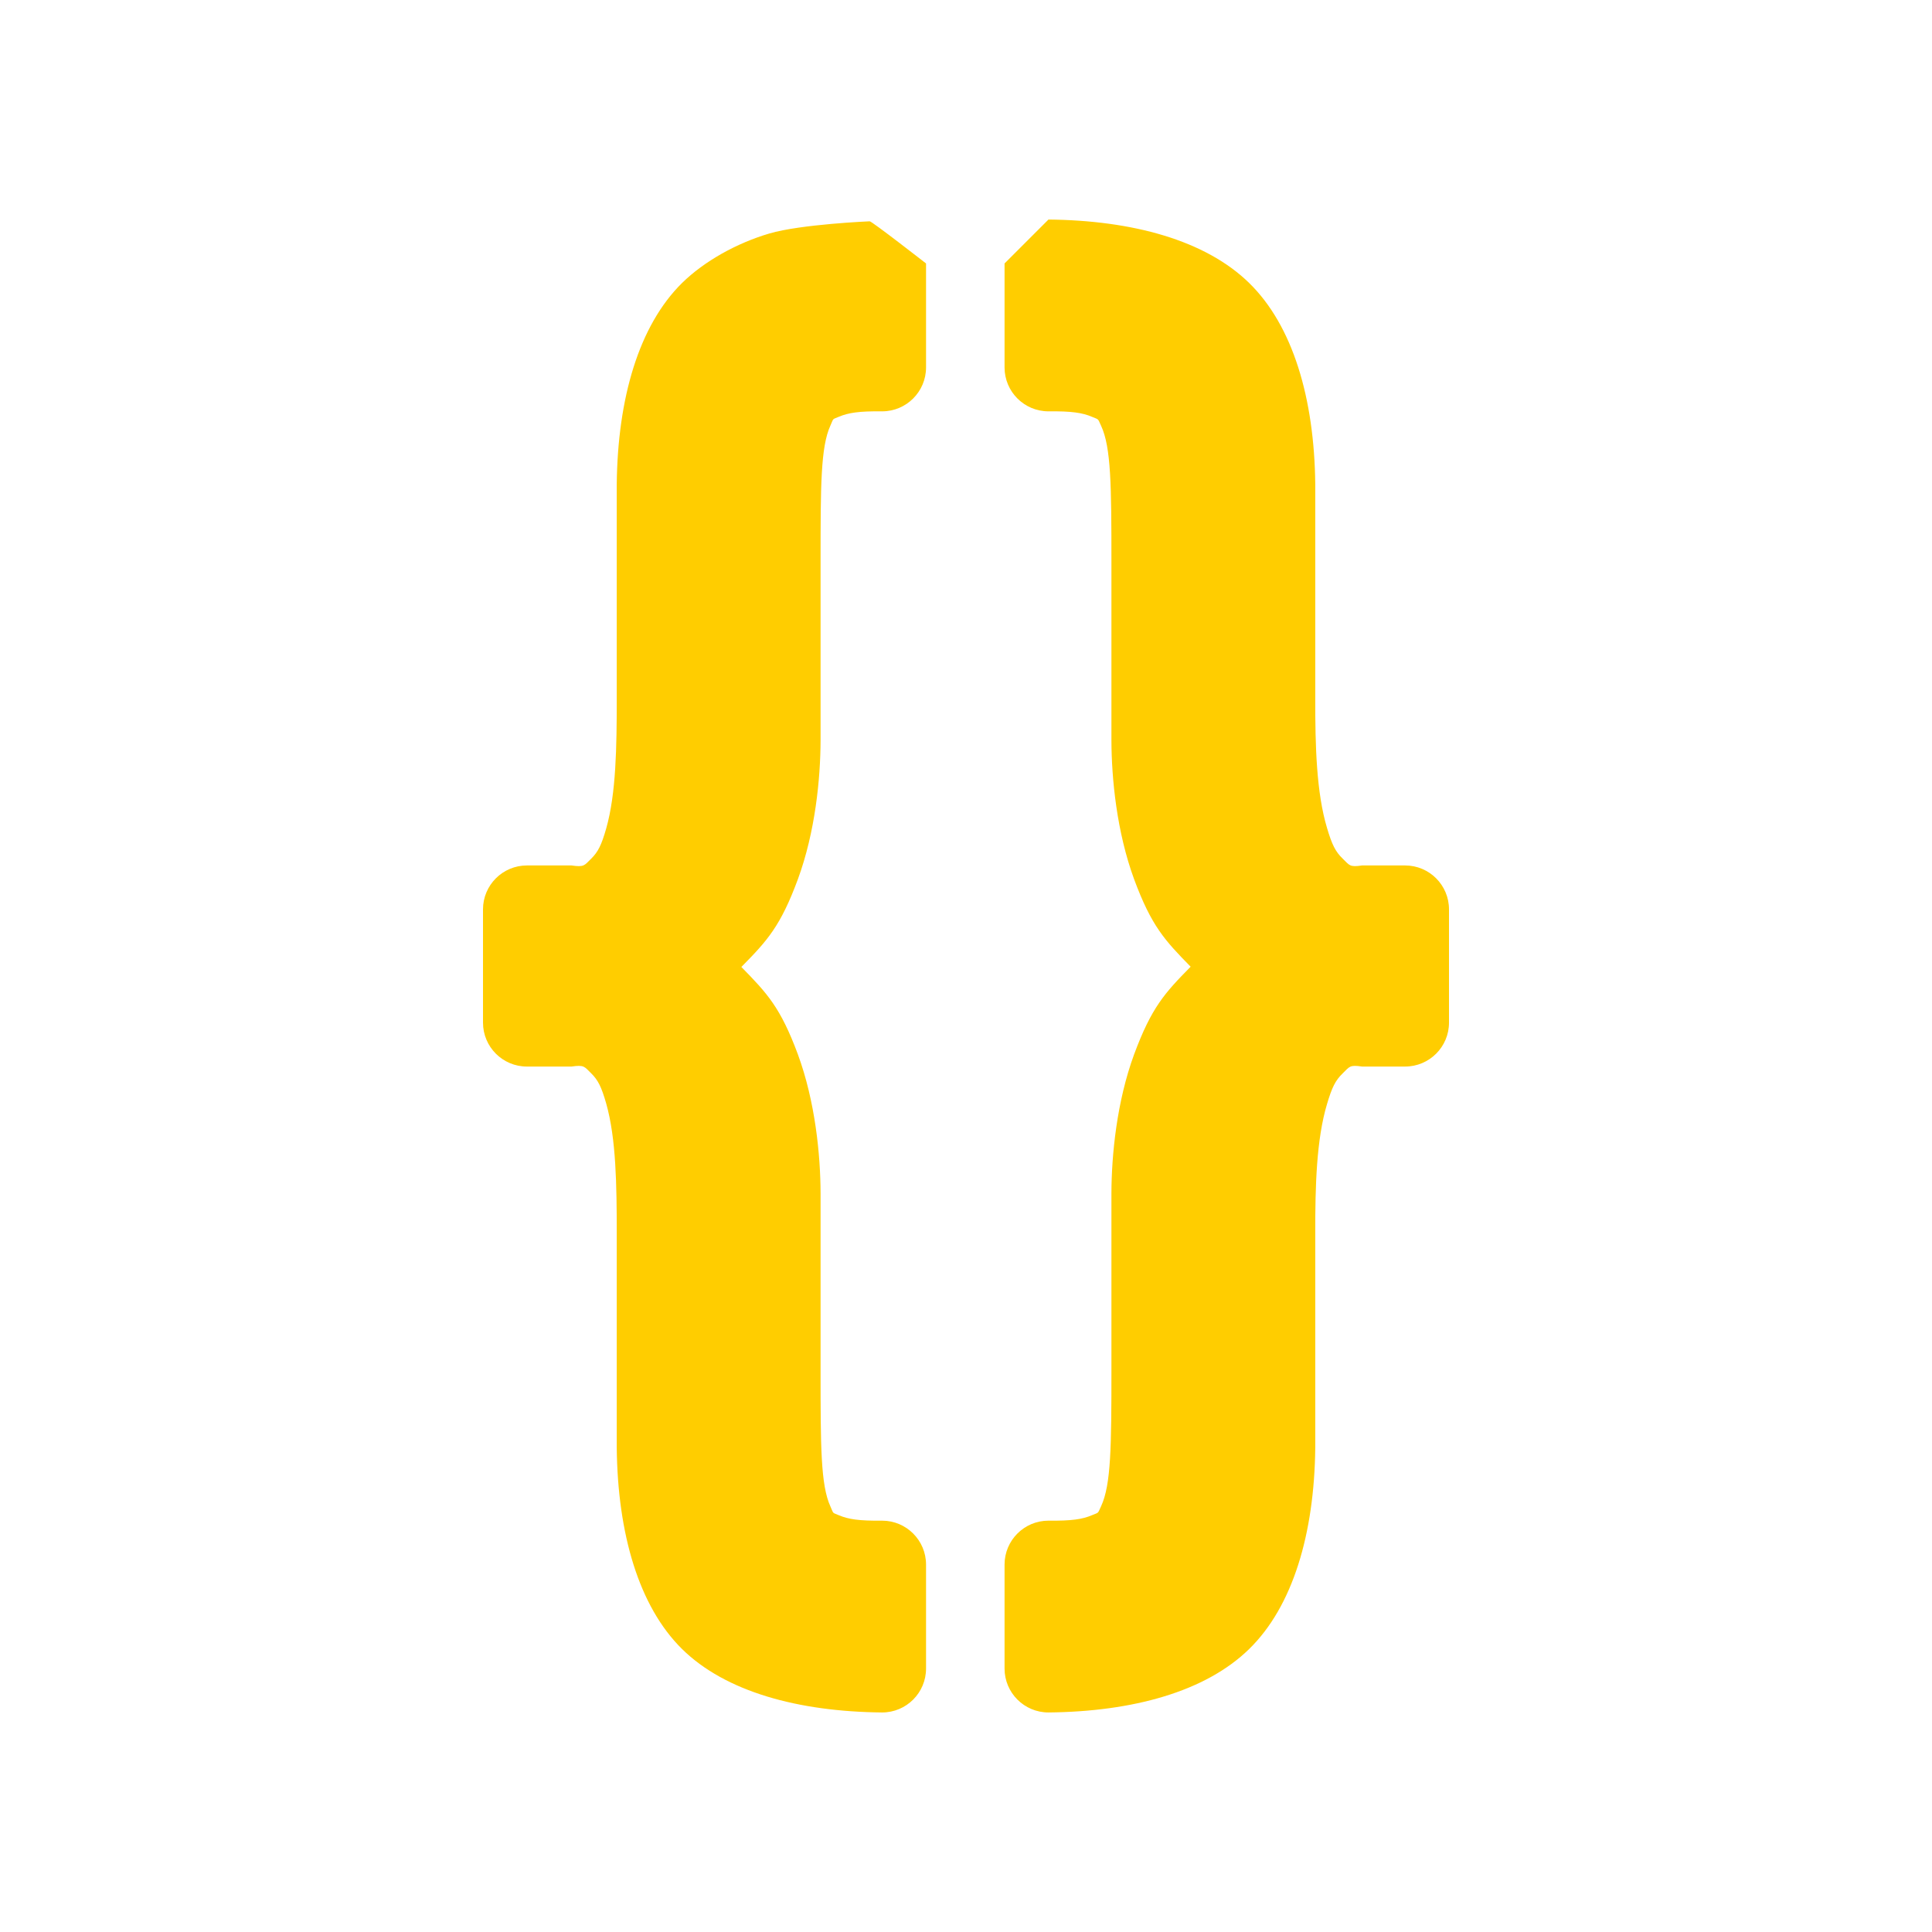 <svg viewBox="0 0 22 22" xmlns="http://www.w3.org/2000/svg"><path fill="rgb(255, 205, 0)" d="m9.903 2.52c.021-.004.642.48.642.48v1.184c0 .276-.224.5-.5.5-.263-.003-.384.016-.491.061-.082.035-.058.012-.098.101-.111.243-.112.684-.112 1.549v2.033c-.001.44-.061 1.046-.258 1.583-.198.535-.347.699-.644 1 .295.301.446.462.644.996.197.537.257 1.143.258 1.583v2.015c0 .865.001 1.306.112 1.549.04.089.016.066.098.101.107.045.228.064.491.061.276 0 .5.224.5.5v1.184c0 .276-.224.5-.5.5-.956-.009-1.784-.236-2.278-.722-.494-.487-.733-1.315-.744-2.288v-2.441c0-.554-.007-1.084-.12-1.483-.054-.188-.091-.265-.172-.345-.078-.076-.077-.097-.223-.076h-.508c-.276 0-.5-.224-.5-.5v-1.29c0-.276.224-.5.5-.5h.508c.146.021.145 0 .223-.076.081-.08.118-.157.172-.345.113-.399.12-.929.12-1.483v-2.441c.011-.973.25-1.801.744-2.288.252-.247.62-.453.993-.563.36-.106 1.143-.139 1.143-.139zm1.536.48.5-.5c.956.009 1.786.235 2.284.721.499.486.743 1.315.754 2.289v2.441c-.001.55.014 1.077.134 1.477.056.189.095.269.179.35.079.077.078.098.22.077h.49c.276 0 .5.224.5.5v1.29c0 .276-.224.5-.5.5h-.49c-.142-.021-.141 0-.22.077-.084.081-.123.161-.179.35-.12.4-.135.927-.134 1.477v2.441c-.011.974-.255 1.803-.754 2.289-.498.486-1.328.712-2.284.721-.276 0-.5-.224-.5-.5v-1.184c0-.276.224-.5.5-.5.264.003.387-.016.495-.062.085-.035.063-.015.105-.104.113-.244.117-.682.117-1.545v-2.015c.001-.44.061-1.046.258-1.583.198-.534.347-.698.644-.999-.295-.301-.446-.462-.644-.997-.197-.537-.257-1.143-.258-1.583v-2.033c0-.863-.004-1.301-.117-1.545-.042-.089-.02-.068-.105-.104-.108-.046-.231-.065-.495-.062-.276 0-.5-.224-.5-.5z"/></svg>